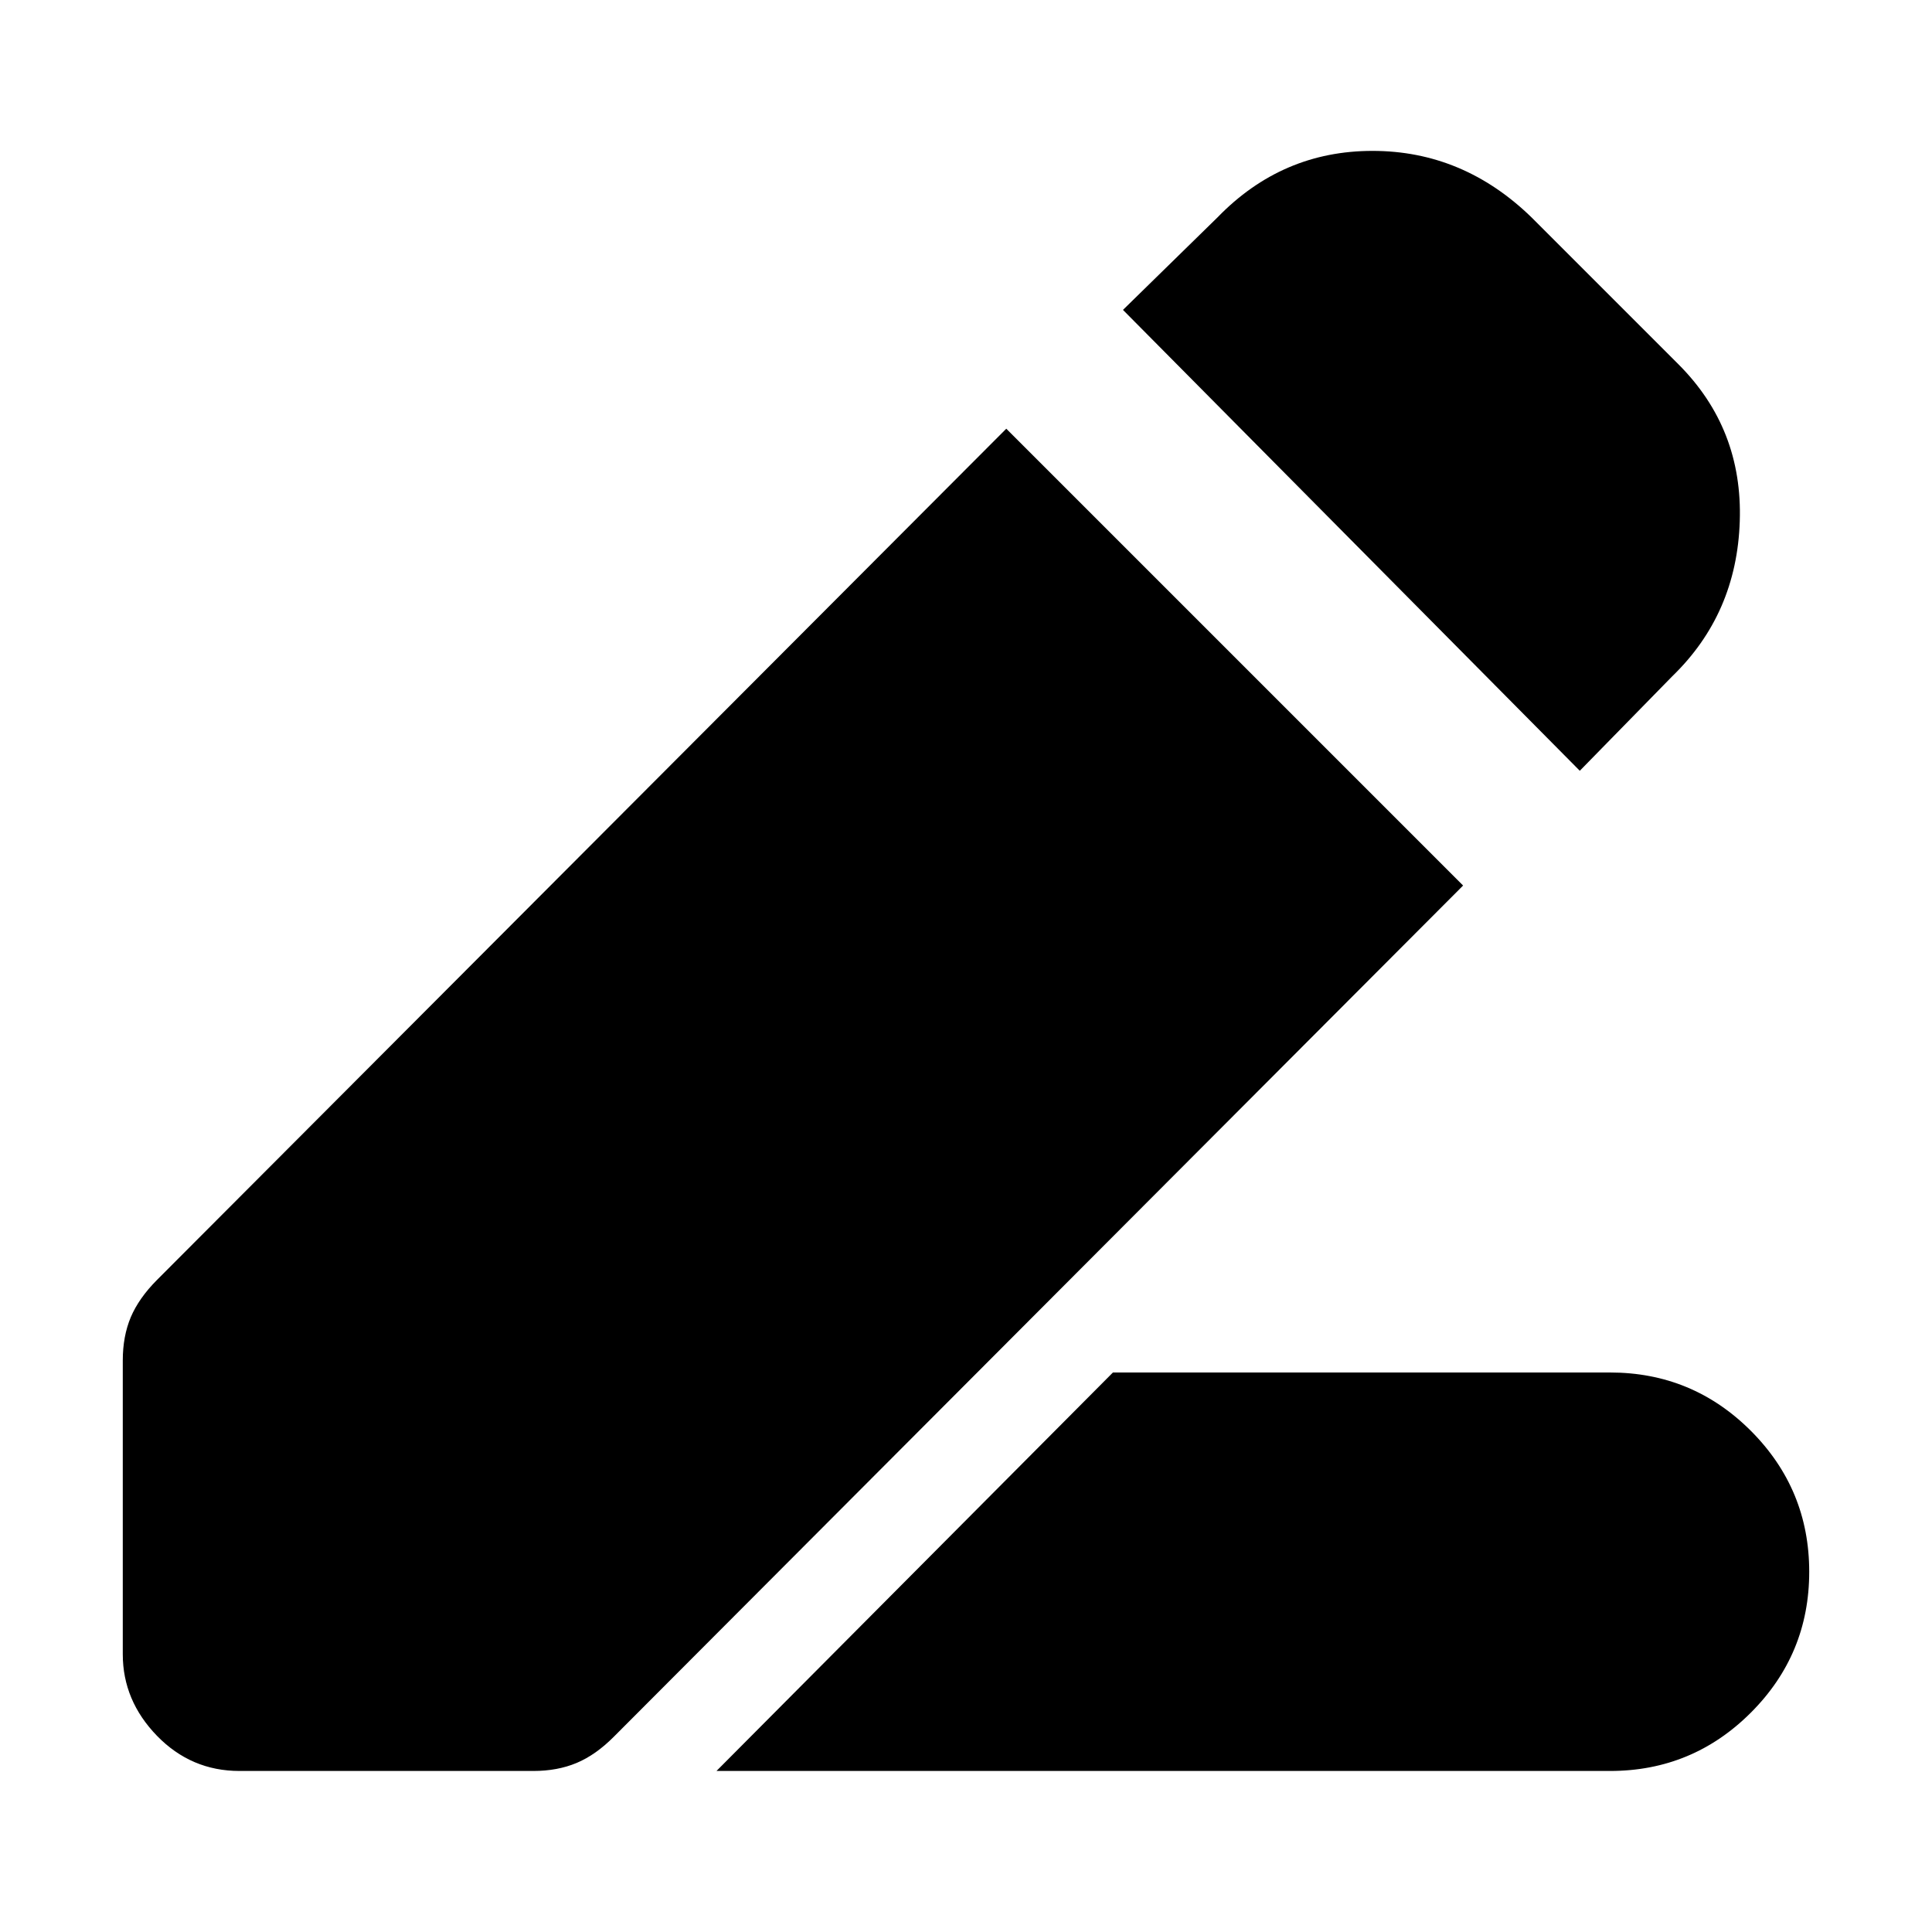 <svg xmlns="http://www.w3.org/2000/svg" height="20" width="20"><path d="M7.417 18.333 11.521 14.208H16.667Q17.521 14.208 18.125 14.812Q18.729 15.417 18.729 16.271Q18.729 17.125 18.125 17.729Q17.521 18.333 16.667 18.333ZM16.354 7.979 11.625 3.208 12.604 2.25Q13.271 1.562 14.208 1.562Q15.146 1.562 15.854 2.25L17.375 3.771Q18.042 4.438 18.01 5.396Q17.979 6.354 17.312 7ZM2.479 18.333Q1.979 18.333 1.625 17.969Q1.271 17.604 1.271 17.125V14.083Q1.271 13.833 1.354 13.635Q1.438 13.438 1.625 13.25L10.417 4.438L15.146 9.167L6.354 17.979Q6.167 18.167 5.969 18.25Q5.771 18.333 5.521 18.333Z"/></svg>
